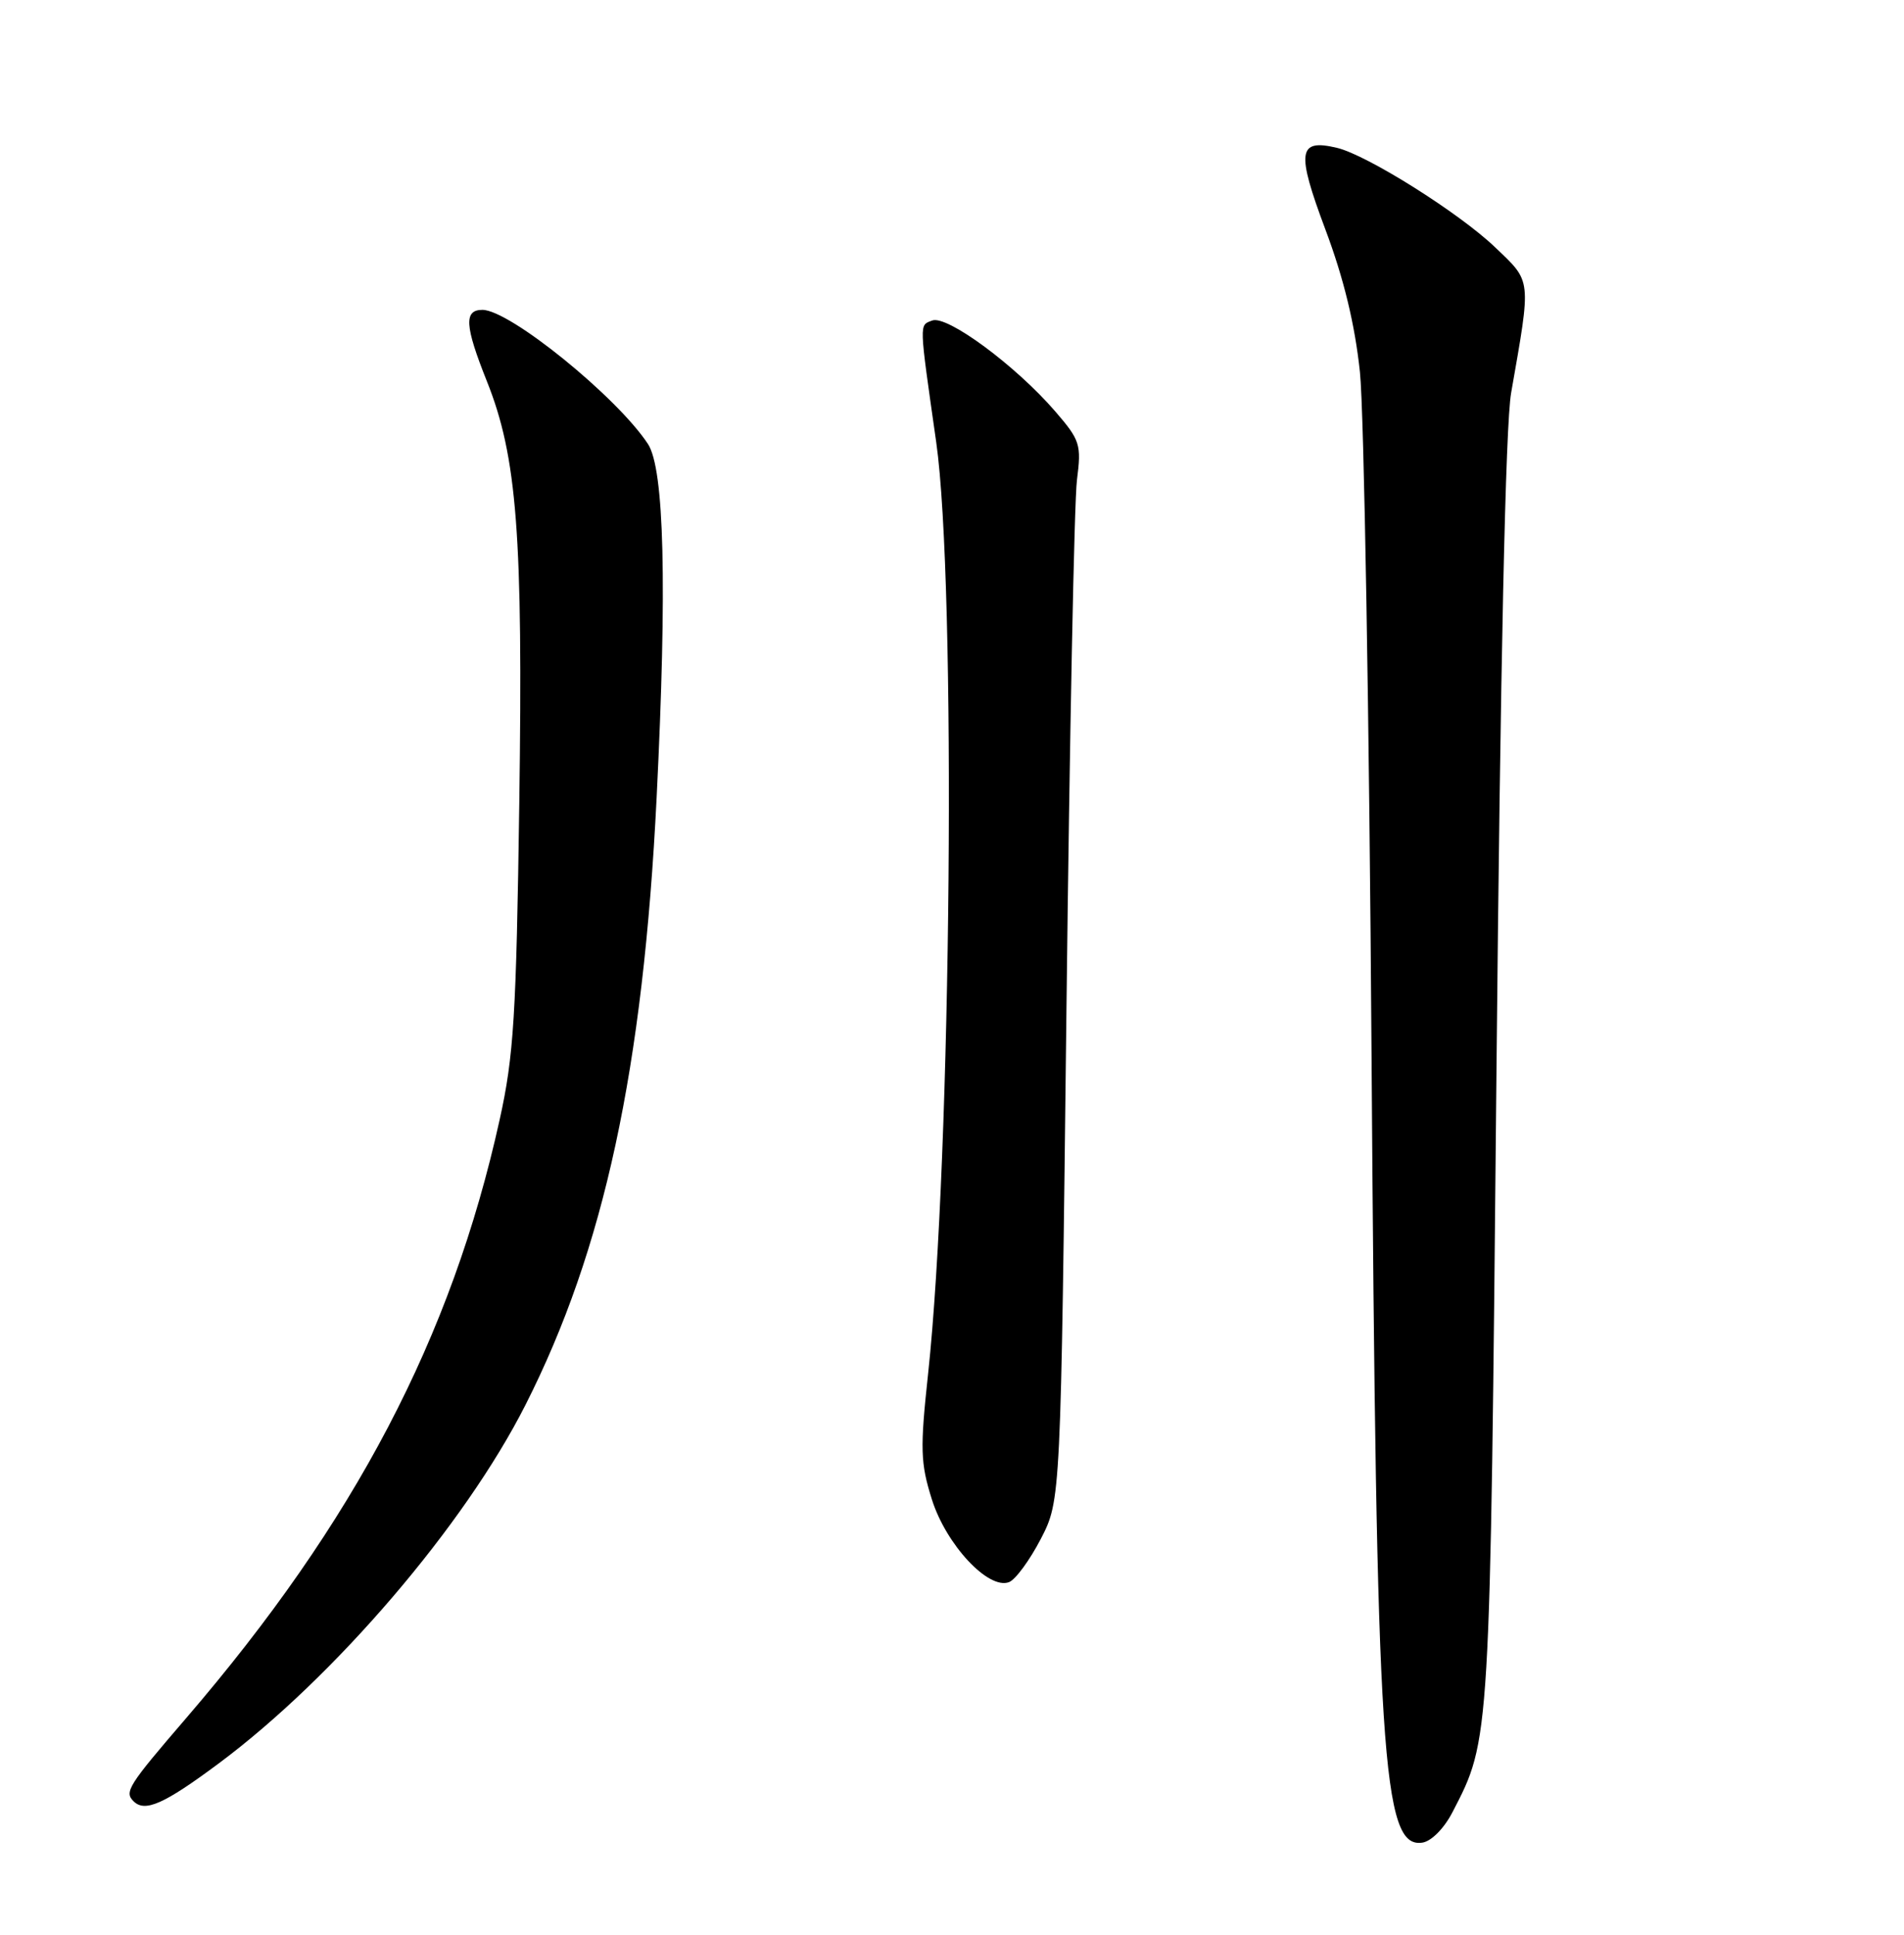 <?xml version="1.0" encoding="UTF-8" standalone="no"?>
<!DOCTYPE svg PUBLIC "-//W3C//DTD SVG 1.1//EN" "http://www.w3.org/Graphics/SVG/1.1/DTD/svg11.dtd" >
<svg xmlns="http://www.w3.org/2000/svg" xmlns:xlink="http://www.w3.org/1999/xlink" version="1.1" viewBox="0 0 252 256">
 <g >
 <path fill="currentColor"
d=" M 192.24 239.78 C 197.26 230.08 197.21 230.97 198.06 142.00 C 198.58 87.72 199.26 56.23 200.00 52.00 C 202.68 36.68 202.76 37.38 197.87 32.71 C 193.14 28.18 180.91 20.49 176.94 19.56 C 171.79 18.34 171.55 20.03 175.41 30.34 C 177.86 36.86 179.32 42.91 179.99 49.22 C 180.53 54.32 181.23 95.17 181.53 140.00 C 182.17 232.69 182.94 244.60 188.25 243.81 C 189.45 243.63 191.13 241.93 192.24 239.78 Z  M 28.91 233.36 C 44.24 221.96 61.48 201.83 69.55 185.89 C 79.96 165.35 85.13 141.42 86.91 105.47 C 88.30 77.43 87.92 62.05 85.76 58.75 C 81.67 52.52 67.46 41.00 63.85 41.00 C 61.38 41.00 61.51 43.11 64.43 50.42 C 68.44 60.44 69.23 70.78 68.73 106.25 C 68.33 134.42 68.00 139.72 66.13 148.16 C 59.76 176.98 46.95 201.40 24.62 227.36 C 16.97 236.25 16.43 237.10 17.67 238.33 C 19.17 239.84 21.70 238.72 28.91 233.36 Z  M 137.75 203.63 C 140.40 198.50 140.40 198.50 141.15 133.50 C 141.56 97.75 142.18 66.25 142.54 63.50 C 143.14 58.81 142.96 58.25 139.66 54.43 C 134.44 48.38 125.34 41.66 123.38 42.41 C 121.64 43.07 121.62 42.43 123.91 58.50 C 126.59 77.27 125.93 153.03 122.84 181.74 C 121.76 191.74 121.82 193.59 123.34 198.41 C 125.23 204.39 130.82 210.39 133.55 209.34 C 134.40 209.02 136.29 206.44 137.75 203.63 Z "/>
</g>
</svg>